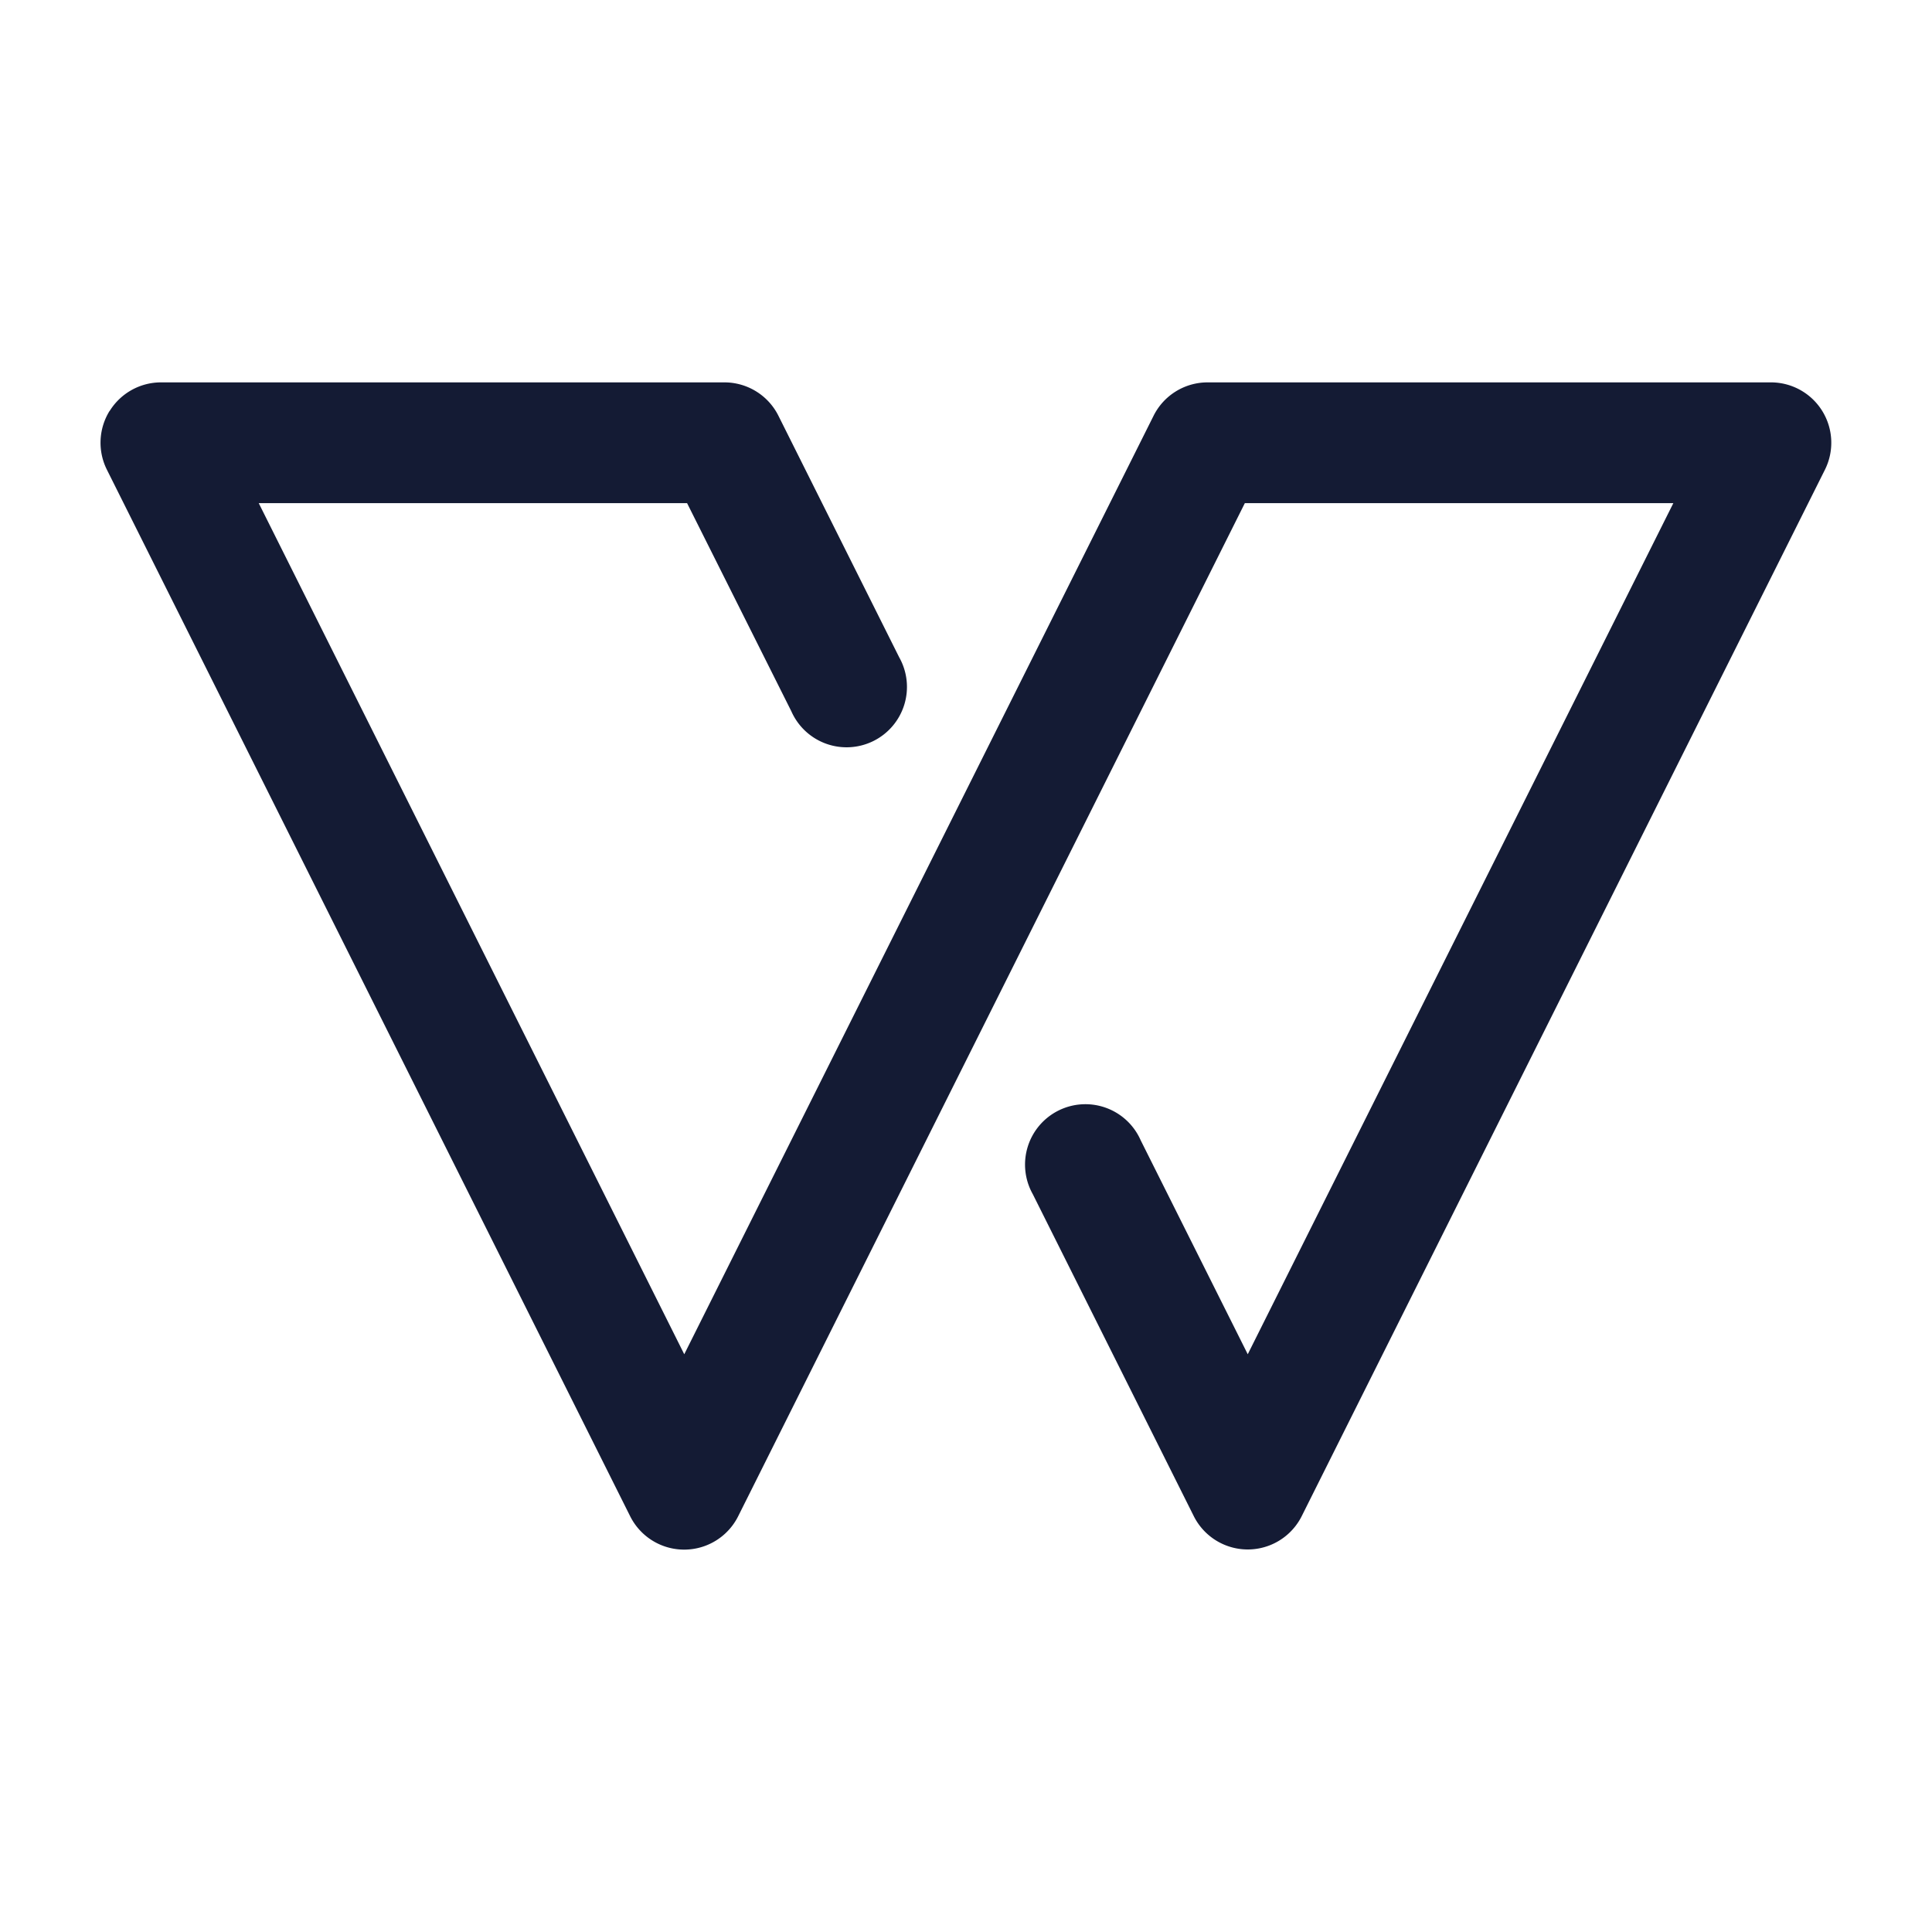 <svg xmlns="http://www.w3.org/2000/svg" width="24" height="24" fill="none"><path fill="#141B34" fill-rule="evenodd" d="M1.362 5.106A.75.75 0 0 1 2 4.75h7a.75.75 0 0 1 .67.415l1.5 3a.75.75 0 1 1-1.34.67L8.535 6.25H3.214L8.5 16.823l5.83-11.658A.75.75 0 0 1 15 4.75h7a.75.75 0 0 1 .67 1.085l-6.5 13a.75.75 0 0 1-1.34 0l-2-4a.75.75 0 1 1 1.34-.67l1.33 2.658L20.787 6.25h-5.323L9.17 18.835a.75.75 0 0 1-1.342 0l-6.5-13a.75.75 0 0 1 .033-.73" clip-rule="evenodd"/></svg>